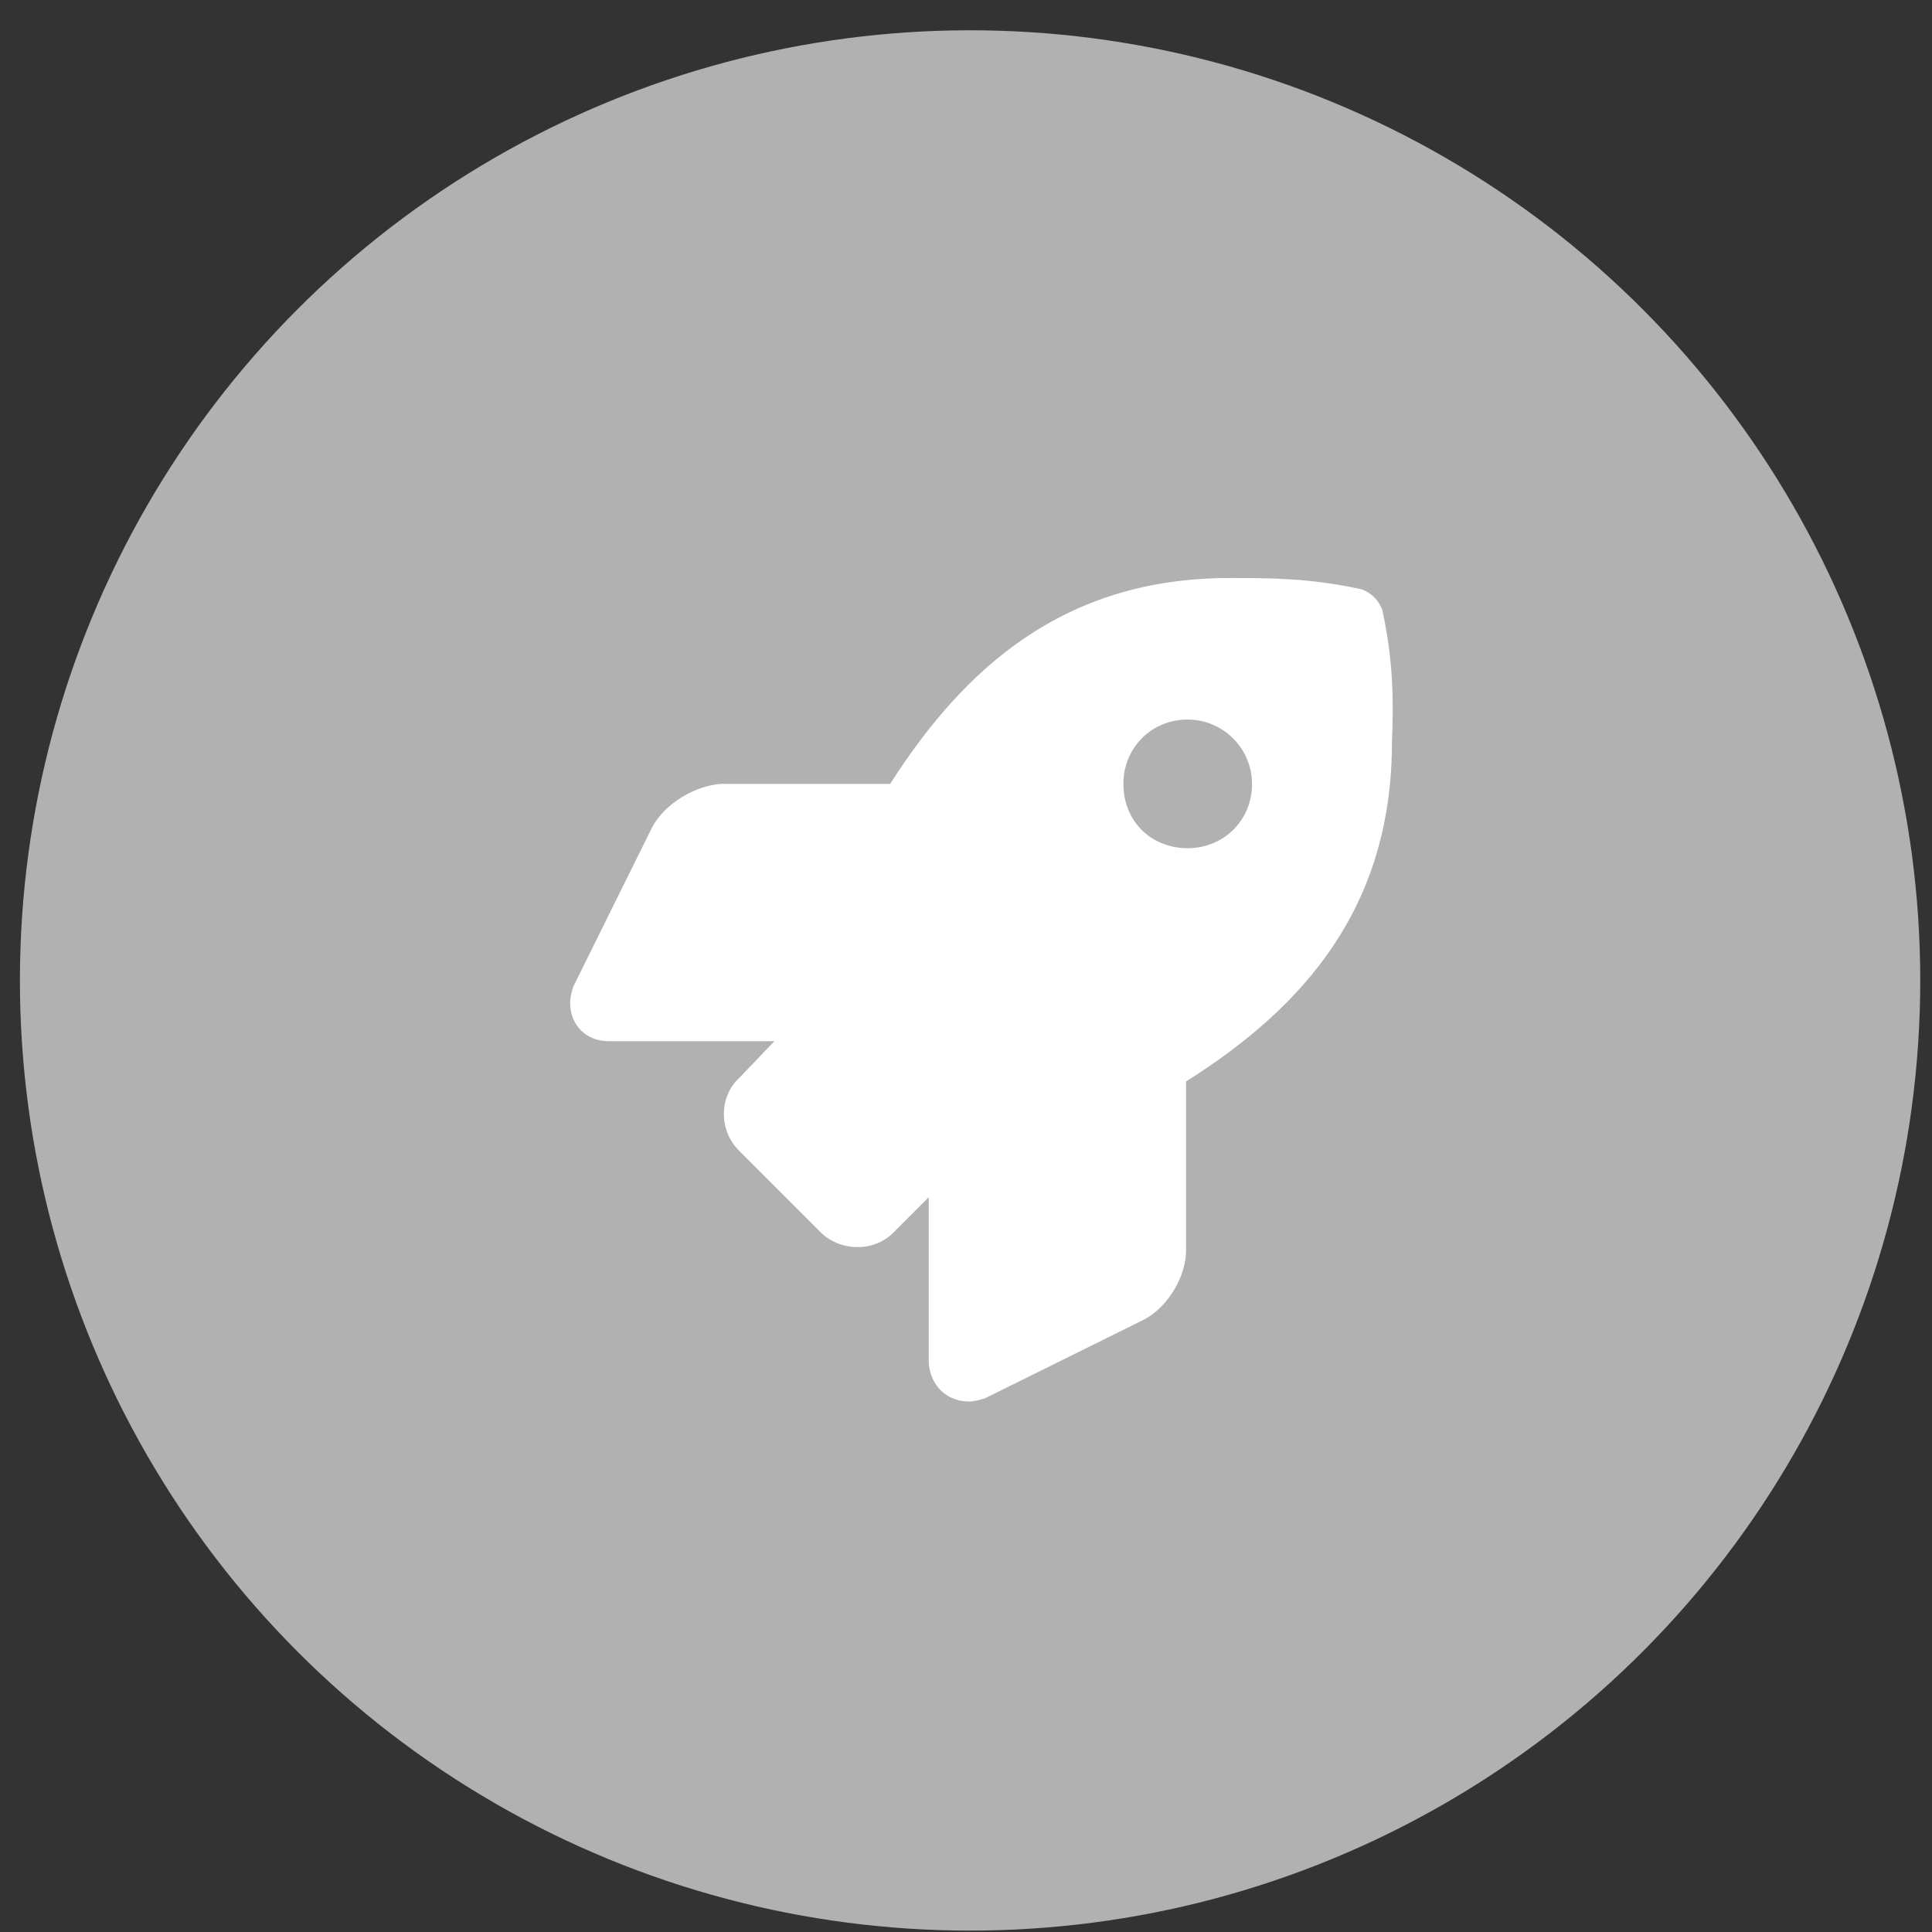 <svg width="61" height="61" viewBox="0 0 61 61" fill="none" xmlns="http://www.w3.org/2000/svg">
<rect x="0" y="0" width="61" height="61" fill="#333333" stroke="none"/>
<circle cx="30.629" cy="30.956" r="30" fill="#B1B1B1"/>
<path d="M43.645 19.266C43.543 18.961 43.289 18.707 42.984 18.605C41.359 18.25 40.09 18.25 38.82 18.25C33.59 18.25 30.441 21.094 28.105 24.75H22.773C21.961 24.801 20.996 25.359 20.59 26.121L18.102 31.148C18.051 31.301 18 31.504 18 31.656C18 32.367 18.508 32.875 19.219 32.875H24.449L23.332 34.043C22.723 34.602 22.672 35.668 23.332 36.328L25.922 38.918C26.48 39.477 27.547 39.578 28.207 38.918L29.324 37.801V43.031C29.375 43.742 29.883 44.25 30.594 44.25C30.746 44.25 30.949 44.199 31.102 44.148L36.129 41.66C36.891 41.254 37.449 40.289 37.449 39.477V34.145C41.156 31.809 43.949 28.66 43.949 23.43C44 22.16 44 20.891 43.645 19.266ZM37.5 26.781C36.332 26.781 35.469 25.918 35.469 24.75C35.469 23.633 36.332 22.719 37.5 22.719C38.617 22.719 39.531 23.633 39.531 24.75C39.531 25.918 38.617 26.781 37.5 26.781Z" fill="white"/>
</svg>
